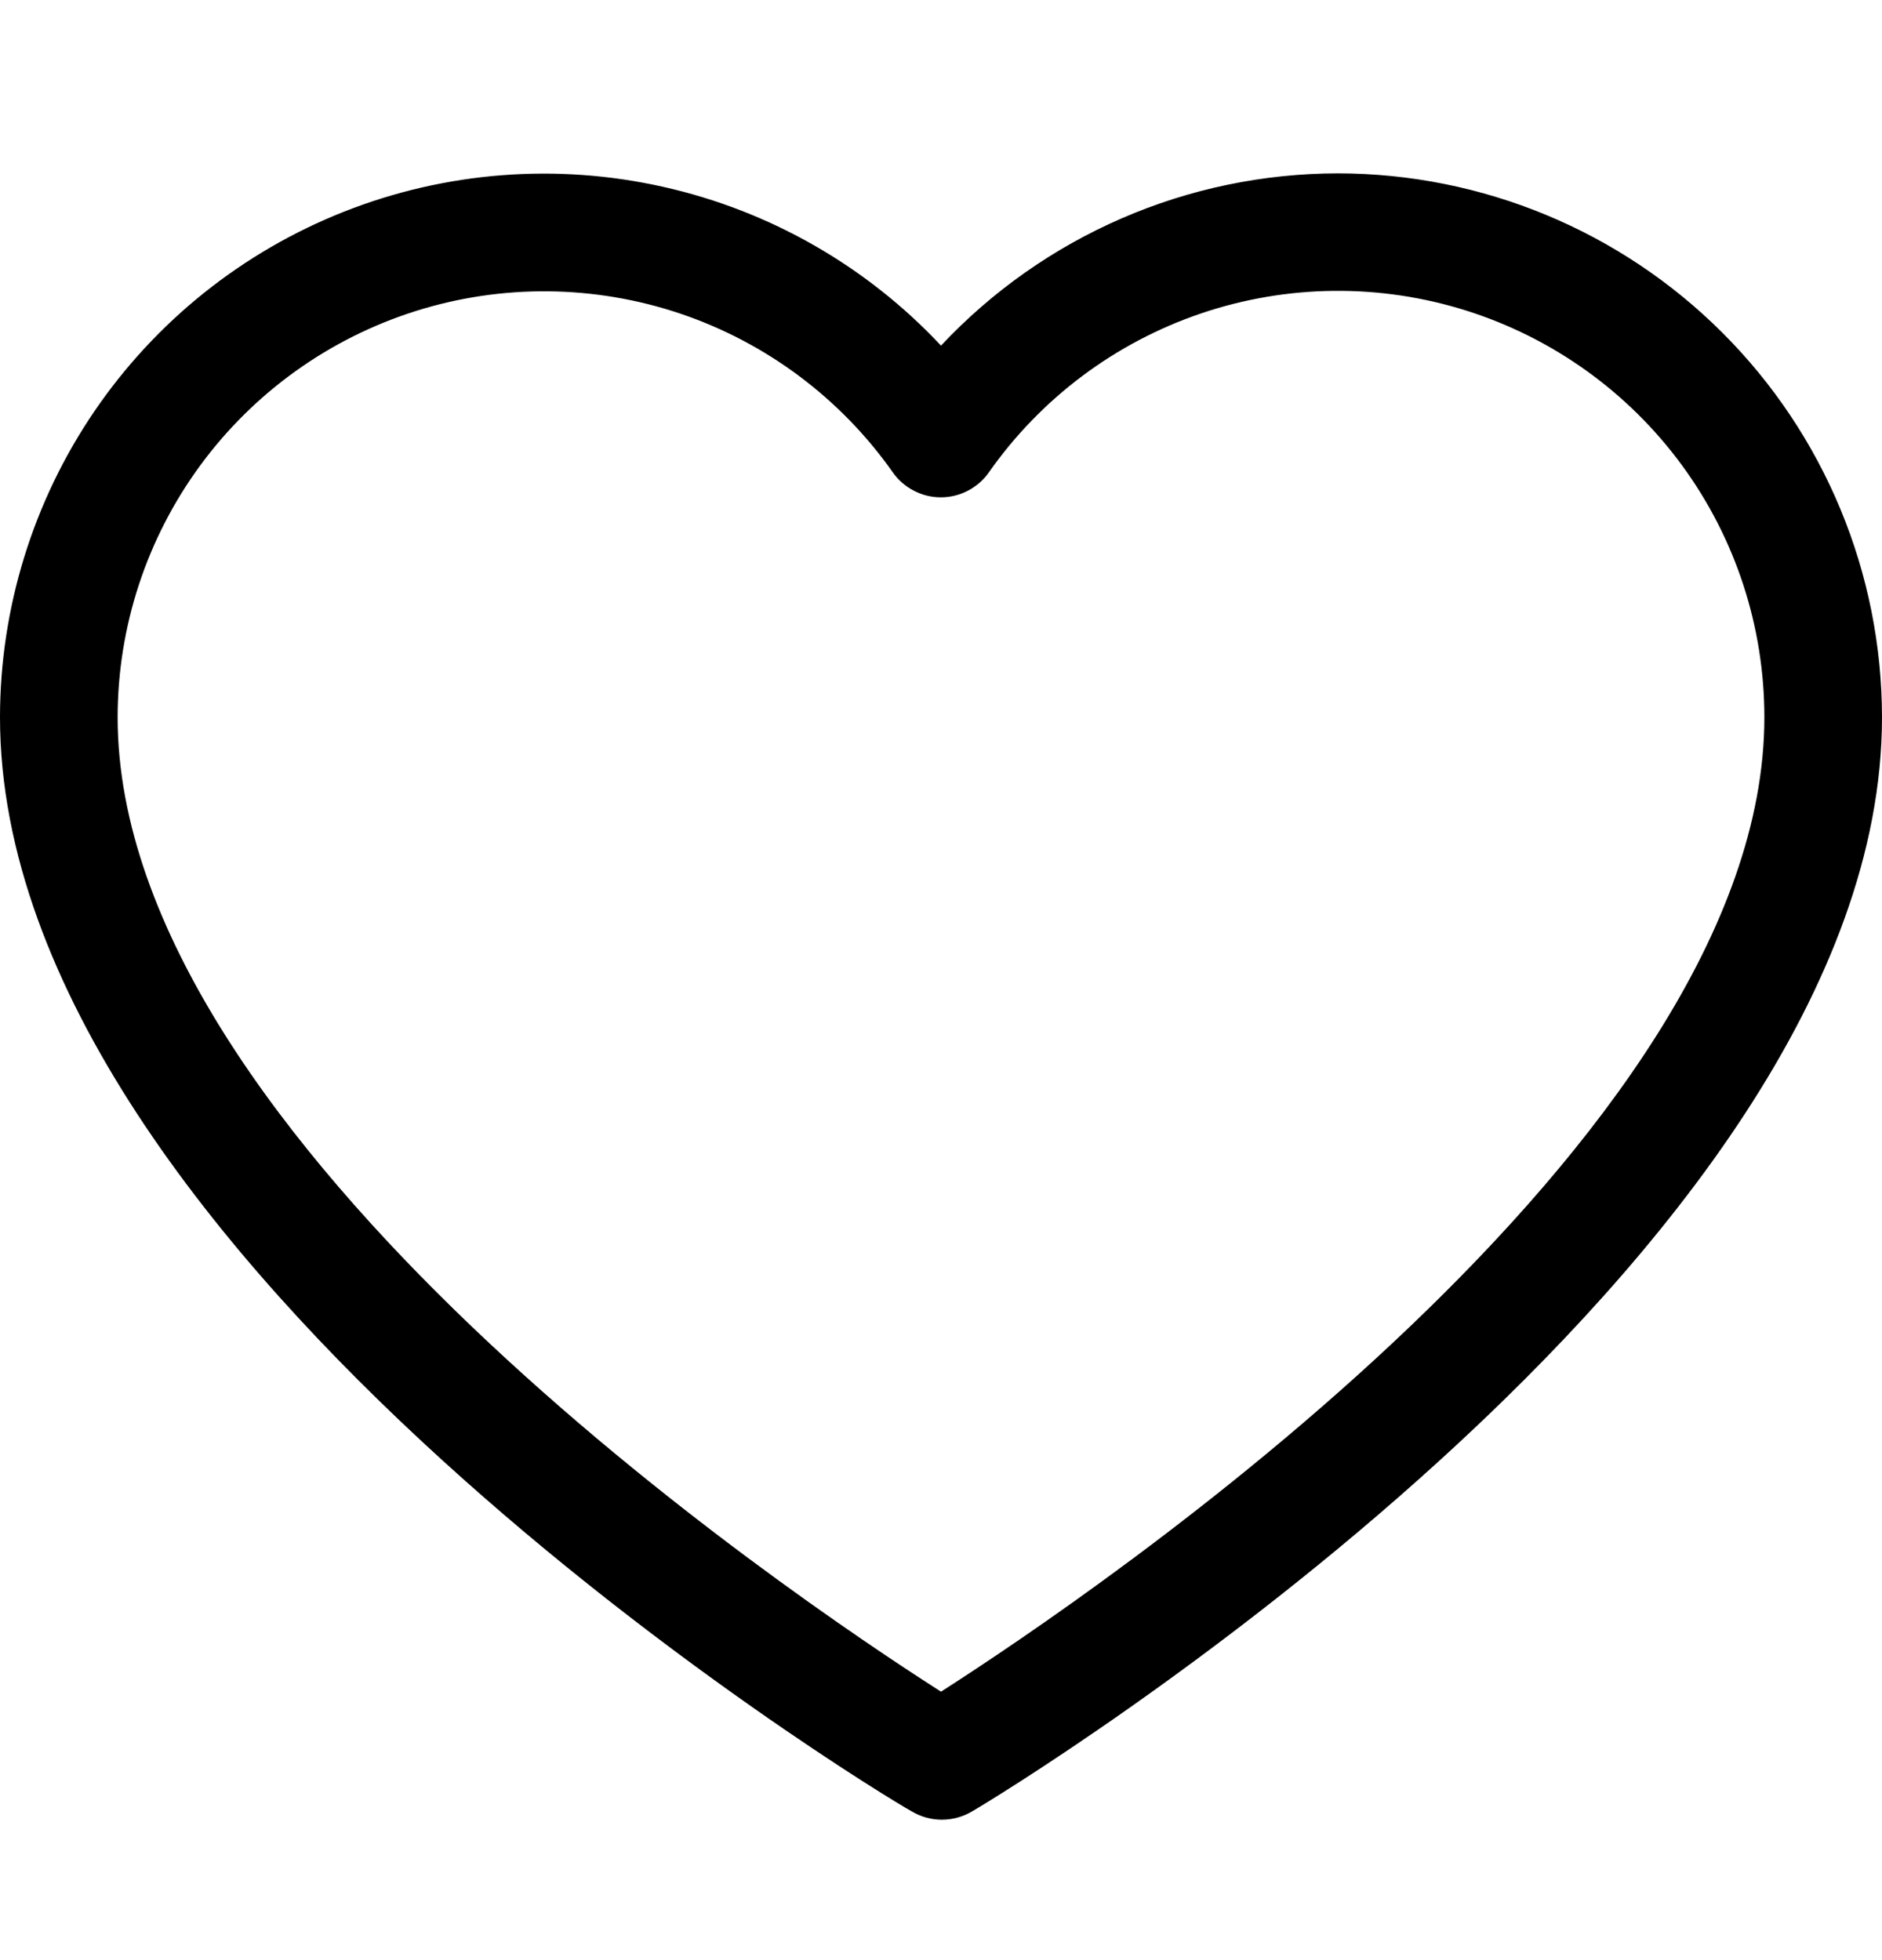 <svg width="24" height="25" viewBox="0 0 24 25" fill="none" xmlns="http://www.w3.org/2000/svg">
<g id="Frame" clip-path="url(#clip0_805_1853)">
<g id="Group">
<path id="Vector" d="M17.062 2.211C16.113 2.212 15.174 2.407 14.304 2.785C13.433 3.163 12.649 3.716 12 4.408C11.049 3.393 9.815 2.687 8.457 2.383C7.1 2.078 5.683 2.188 4.389 2.699C3.095 3.21 1.985 4.098 1.202 5.248C0.42 6.398 0.001 7.757 0 9.148C0 16.056 11.141 22.836 11.625 23.102C11.742 23.172 11.875 23.209 12.011 23.209C12.147 23.209 12.281 23.172 12.398 23.102C12.859 22.836 24 16.056 24 9.148C23.998 7.309 23.267 5.545 21.966 4.245C20.665 2.944 18.902 2.213 17.062 2.211ZM12 21.576C10.061 20.338 1.5 14.556 1.5 9.148C1.501 7.993 1.87 6.868 2.553 5.937C3.236 5.006 4.198 4.316 5.299 3.968C6.4 3.62 7.584 3.632 8.678 4.001C9.772 4.371 10.72 5.08 11.385 6.024C11.454 6.123 11.546 6.203 11.653 6.258C11.759 6.314 11.878 6.343 11.998 6.343C12.118 6.343 12.237 6.314 12.344 6.258C12.45 6.203 12.542 6.123 12.611 6.024C13.275 5.078 14.223 4.368 15.318 3.997C16.413 3.626 17.598 3.614 18.7 3.962C19.803 4.311 20.765 5.001 21.449 5.934C22.132 6.866 22.5 7.992 22.5 9.148C22.5 14.552 13.939 20.334 12 21.576Z" fill="black"/>
</g>
</g>
<defs>
<clipPath id="clip0_805_1853">
<rect width="24" height="24" fill="black" transform="translate(0 0.711)"/>
</clipPath>
</defs>
</svg>
